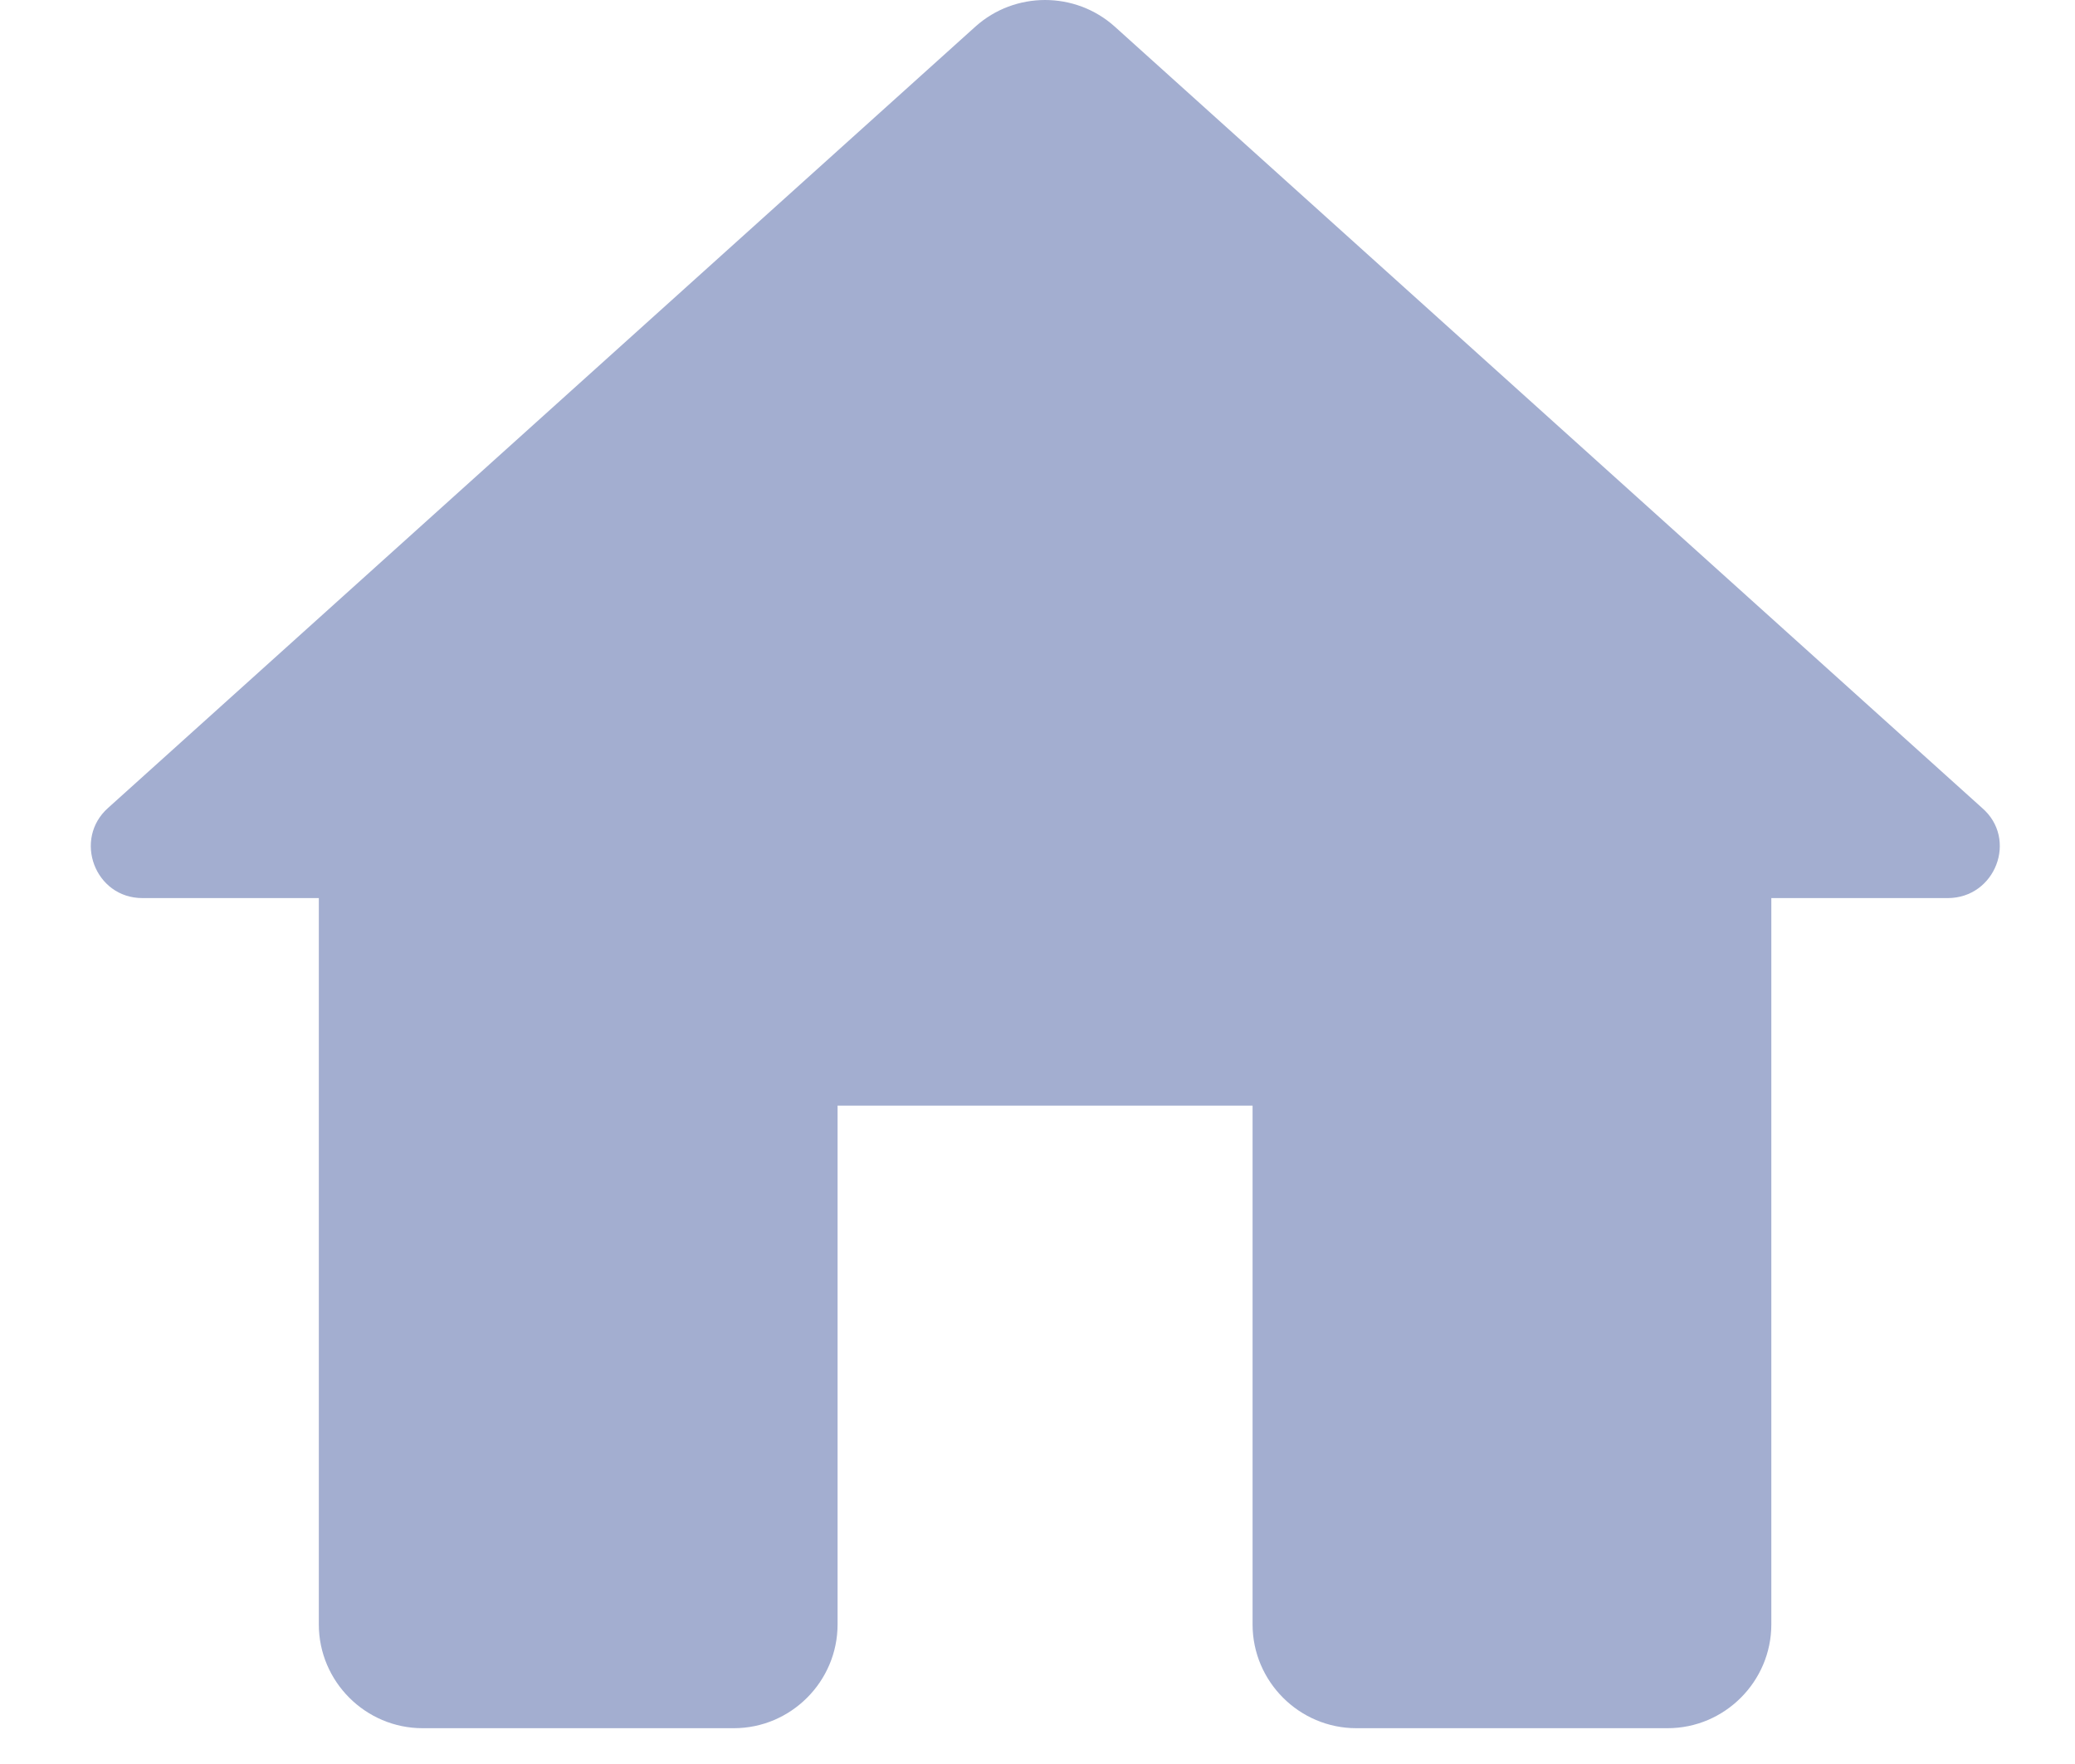 <svg width="20" height="17" viewBox="0 0 20 17" fill="none" xmlns="http://www.w3.org/2000/svg">
<path d="M8.073 15.655V10.655H12.073V15.655C12.073 16.205 12.523 16.655 13.073 16.655H16.073C16.623 16.655 17.073 16.205 17.073 15.655V8.655H18.773C19.233 8.655 19.453 8.085 19.103 7.785L10.743 0.255C10.363 -0.085 9.783 -0.085 9.403 0.255L1.043 7.785C0.703 8.085 0.913 8.655 1.373 8.655H3.073V15.655C3.073 16.205 3.523 16.655 4.073 16.655H7.073C7.623 16.655 8.073 16.205 8.073 15.655Z" fill="#A3AED0"/>
</svg>

